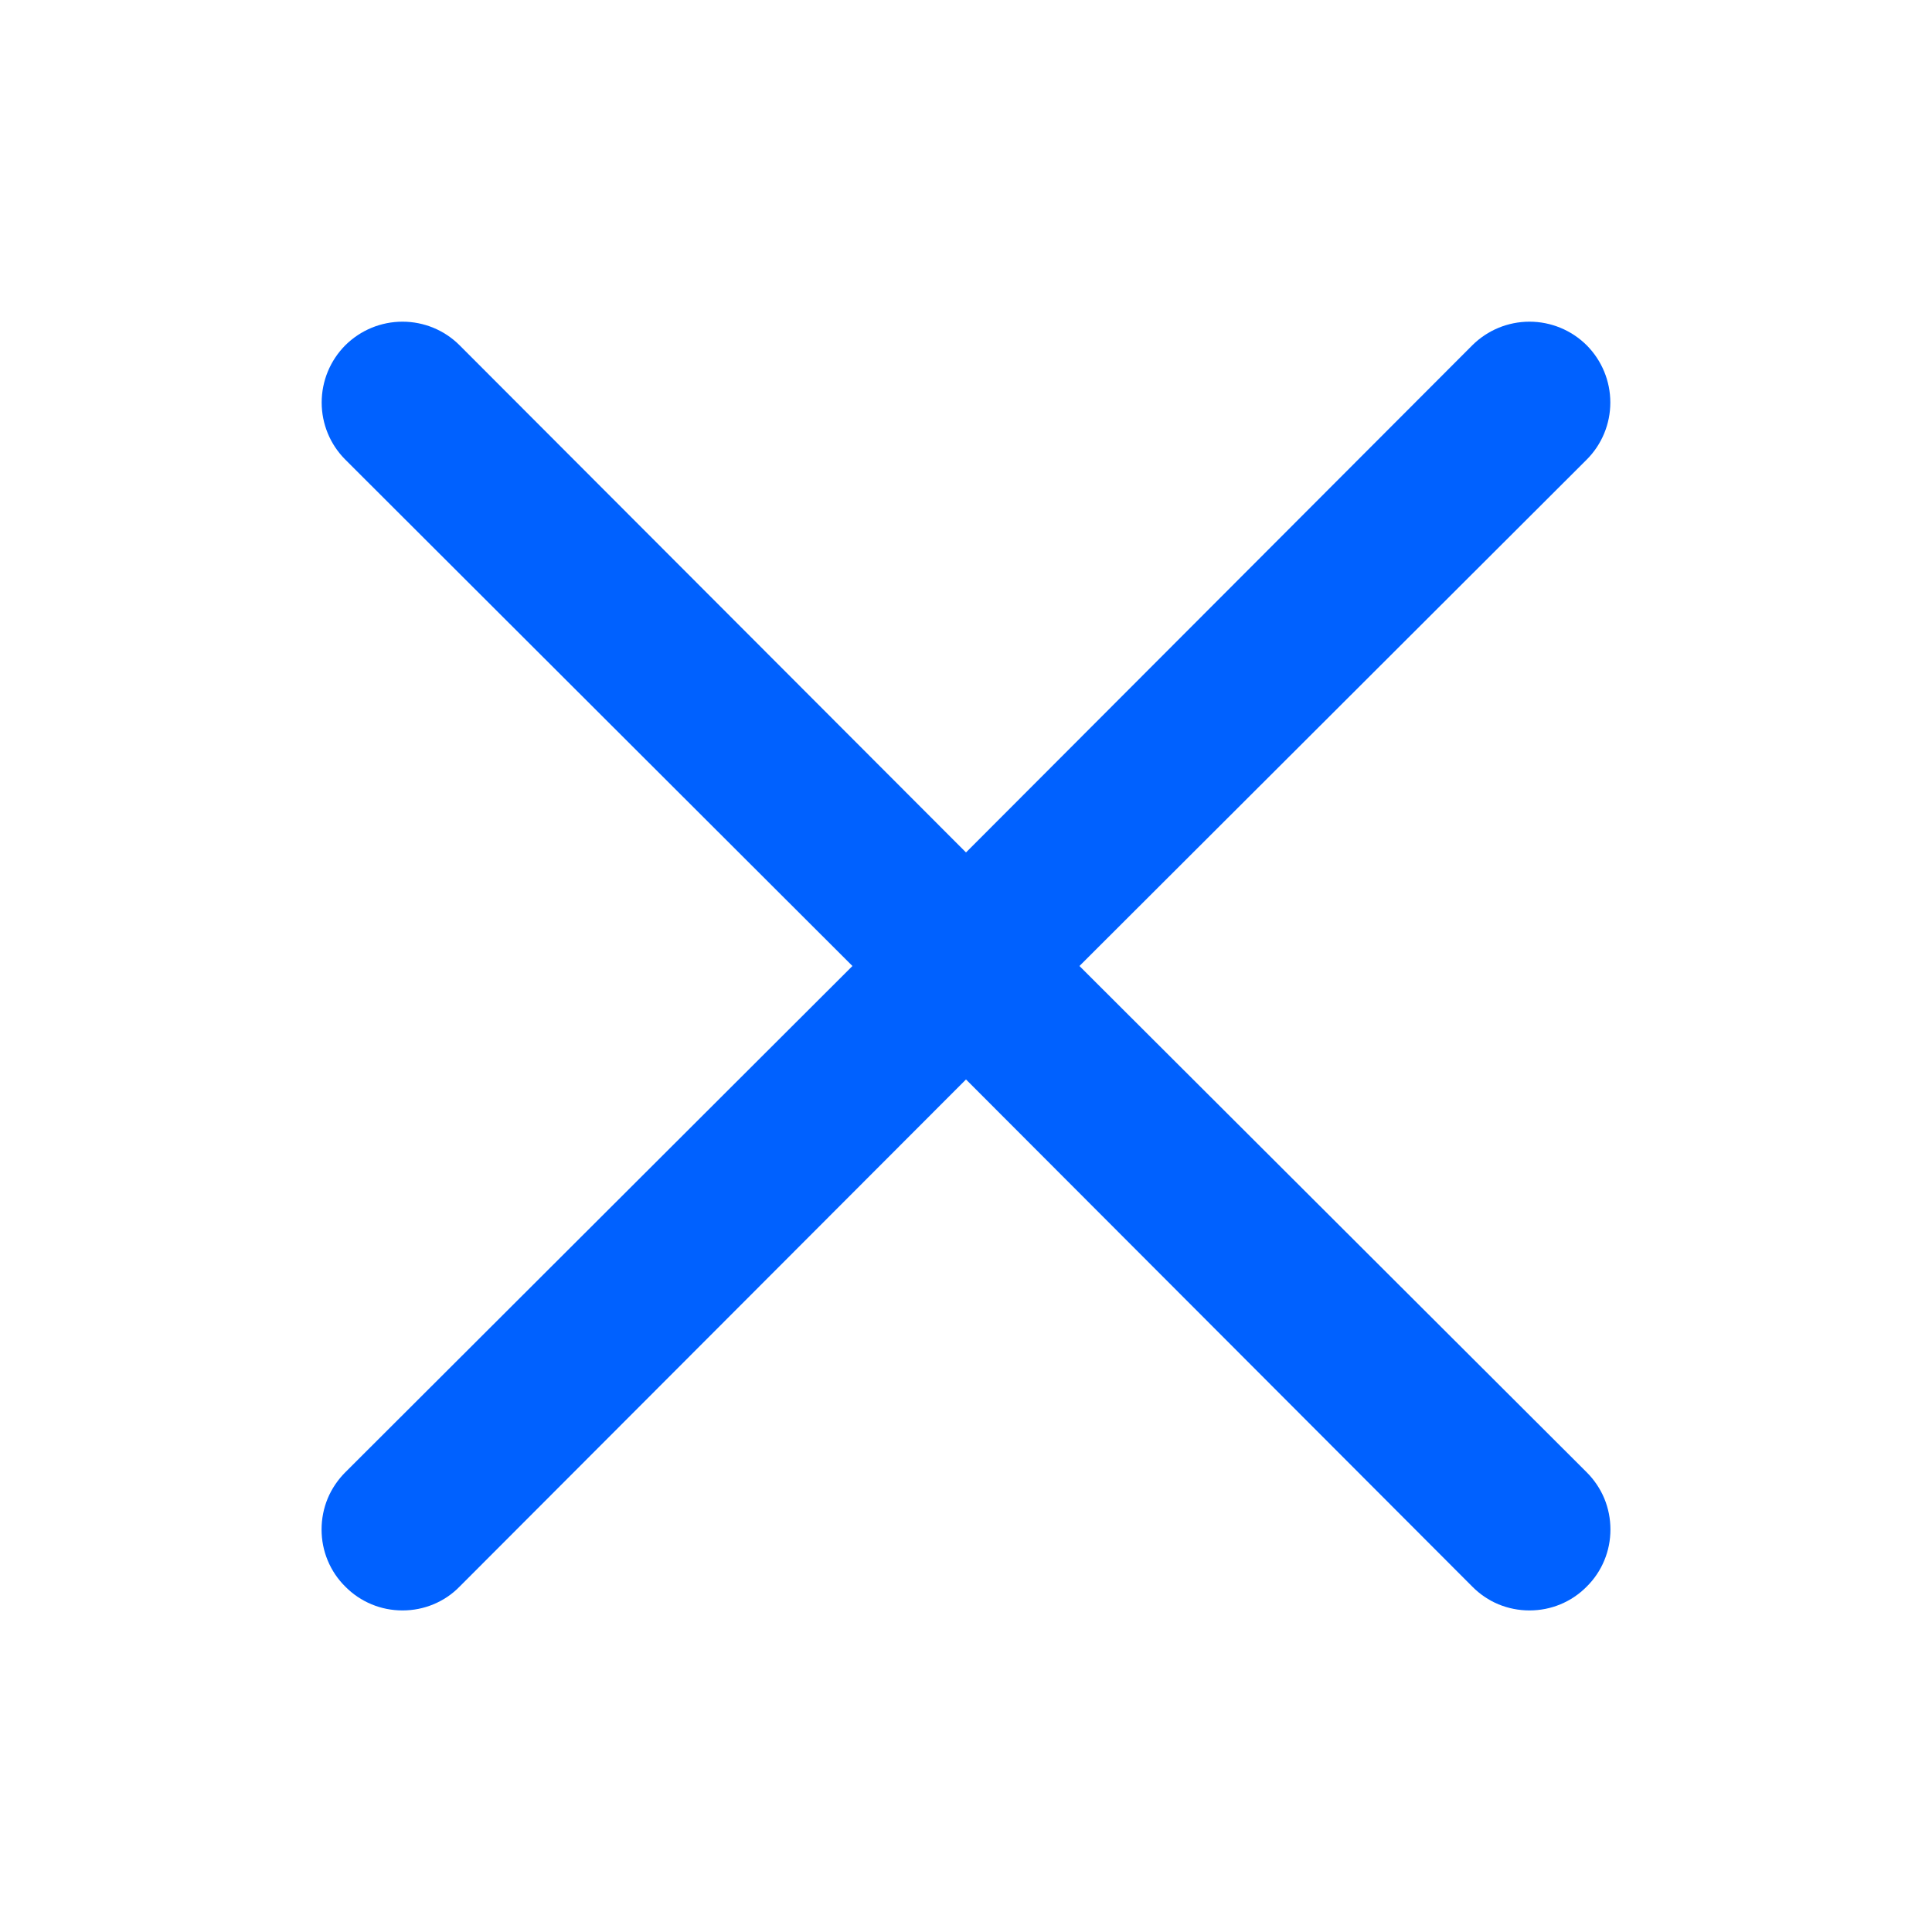 <svg width="18" height="18" viewBox="0 0 18 18" fill="none" xmlns="http://www.w3.org/2000/svg">
<path d="M10.057 9L14.783 4.282C14.924 4.141 15.003 3.95 15.003 3.75C15.003 3.55 14.924 3.359 14.783 3.217C14.641 3.076 14.45 2.997 14.25 2.997C14.05 2.997 13.859 3.076 13.717 3.217L9 7.942L4.282 3.217C4.141 3.076 3.95 2.997 3.75 2.997C3.55 2.997 3.359 3.076 3.217 3.217C3.076 3.359 2.997 3.55 2.997 3.75C2.997 3.95 3.076 4.141 3.217 4.282L7.942 9L3.217 13.717C3.147 13.787 3.091 13.87 3.053 13.961C3.015 14.053 2.996 14.151 2.996 14.25C2.996 14.349 3.015 14.447 3.053 14.538C3.091 14.63 3.147 14.713 3.217 14.782C3.287 14.853 3.37 14.909 3.462 14.947C3.553 14.985 3.651 15.004 3.75 15.004C3.849 15.004 3.947 14.985 4.038 14.947C4.13 14.909 4.213 14.853 4.282 14.782L9 10.057L13.717 14.782C13.787 14.853 13.87 14.909 13.961 14.947C14.053 14.985 14.151 15.004 14.25 15.004C14.349 15.004 14.447 14.985 14.538 14.947C14.63 14.909 14.713 14.853 14.783 14.782C14.853 14.713 14.909 14.63 14.947 14.538C14.985 14.447 15.004 14.349 15.004 14.25C15.004 14.151 14.985 14.053 14.947 13.961C14.909 13.87 14.853 13.787 14.783 13.717L10.057 9Z" fill="#0061FF"/>
</svg>
